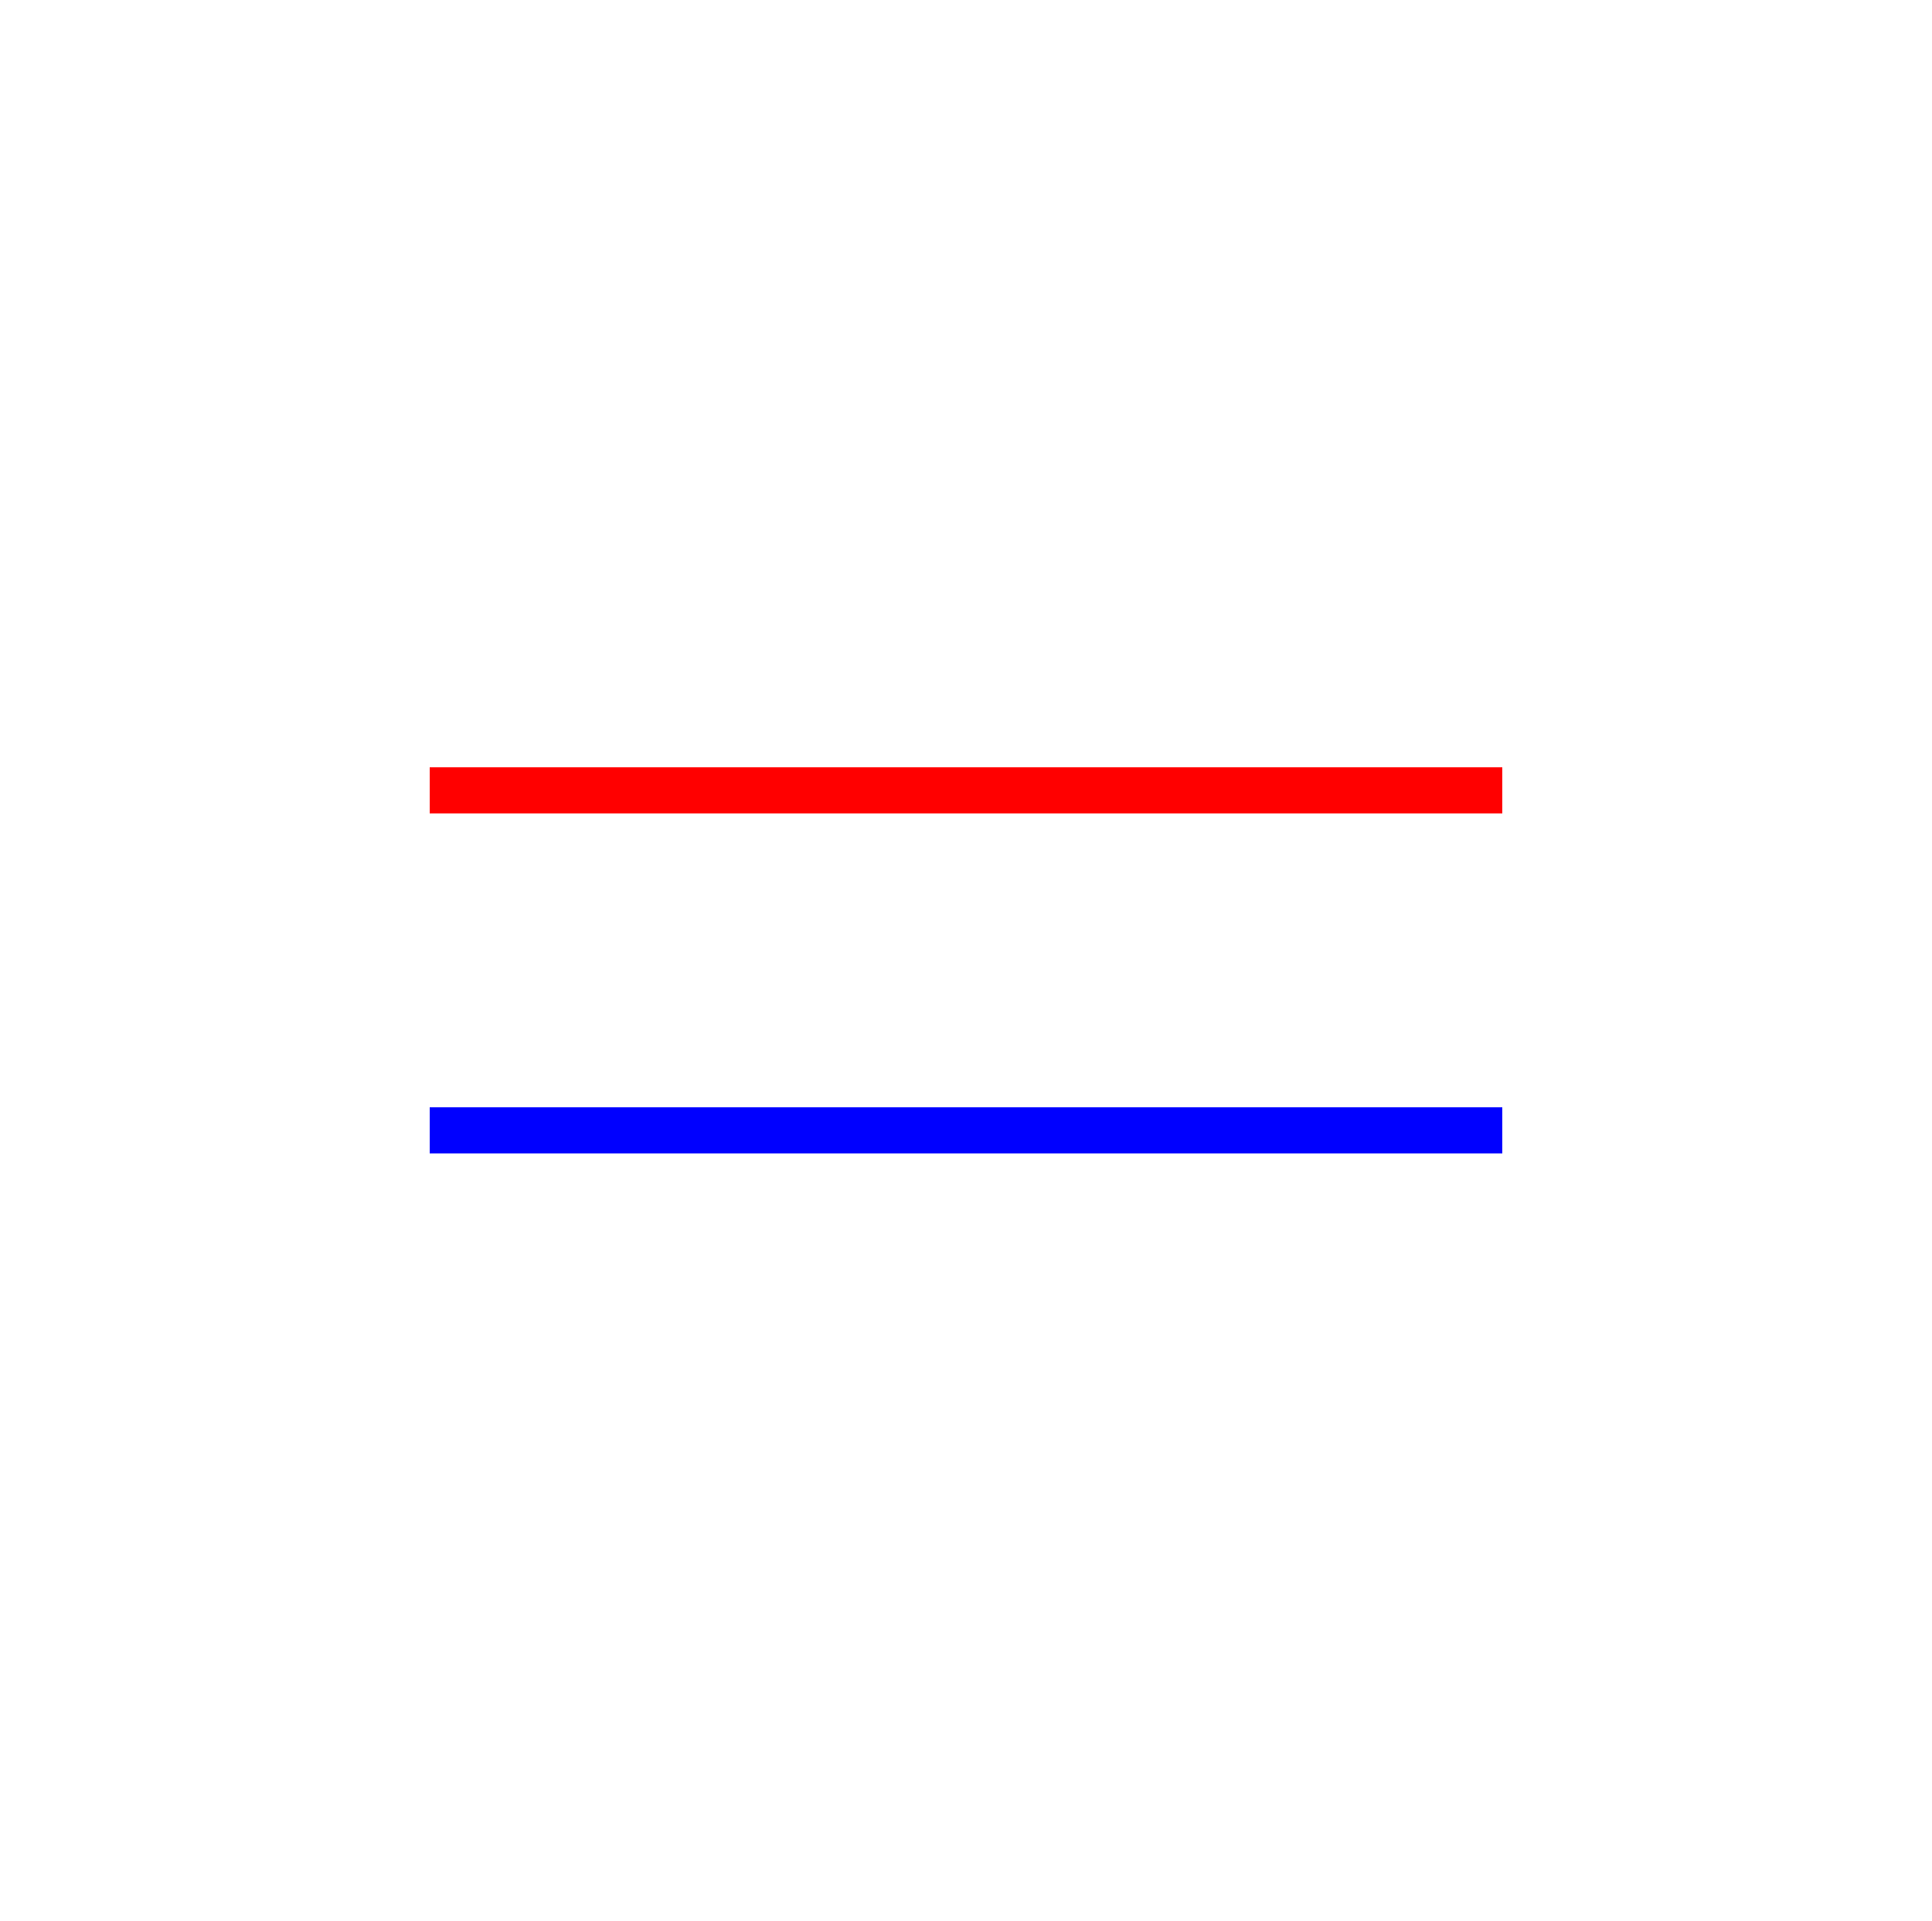 <?xml version="1.0" encoding="utf-8" standalone="no"?>
<!DOCTYPE svg PUBLIC "-//W3C//DTD SVG 1.1//EN"
  "http://www.w3.org/Graphics/SVG/1.1/DTD/svg11.dtd">
<svg xmlns:xlink="http://www.w3.org/1999/xlink" width="126pt" height="125.28pt" viewBox="0 0 126 125.28" xmlns="http://www.w3.org/2000/svg" version="1.1">
 <defs>
  <style type="text/css">*{stroke-linejoin: round; stroke-linecap: butt}</style>
 </defs>
 <g id="figure_1">
  <g id="patch_1">
   <path d="M 0 125.28 
L 126 125.28 
L 126 0 
L 0 0 
z
" style="fill: #ffffff"/>
  </g>
  <g id="axes_1">
   <g id="line2d_1">
    <path d="M 29.52 51.552 
L 96.48 51.552 
" clip-path="url(#p5f4e9c2382)" style="fill: none; stroke: #ff0000; stroke-width: 3; stroke-linecap: square"/>
   </g>
   <g id="line2d_2">
    <path d="M 29.52 73.728 
L 96.48 73.728 
" clip-path="url(#p5f4e9c2382)" style="fill: none; stroke: #0000ff; stroke-width: 3; stroke-linecap: square"/>
   </g>
  </g>
 </g>
 <defs>
  <clipPath id="p5f4e9c2382">
   <rect x="7.2" y="7.2" width="111.6" height="110.88"/>
  </clipPath>
 </defs>
</svg>
